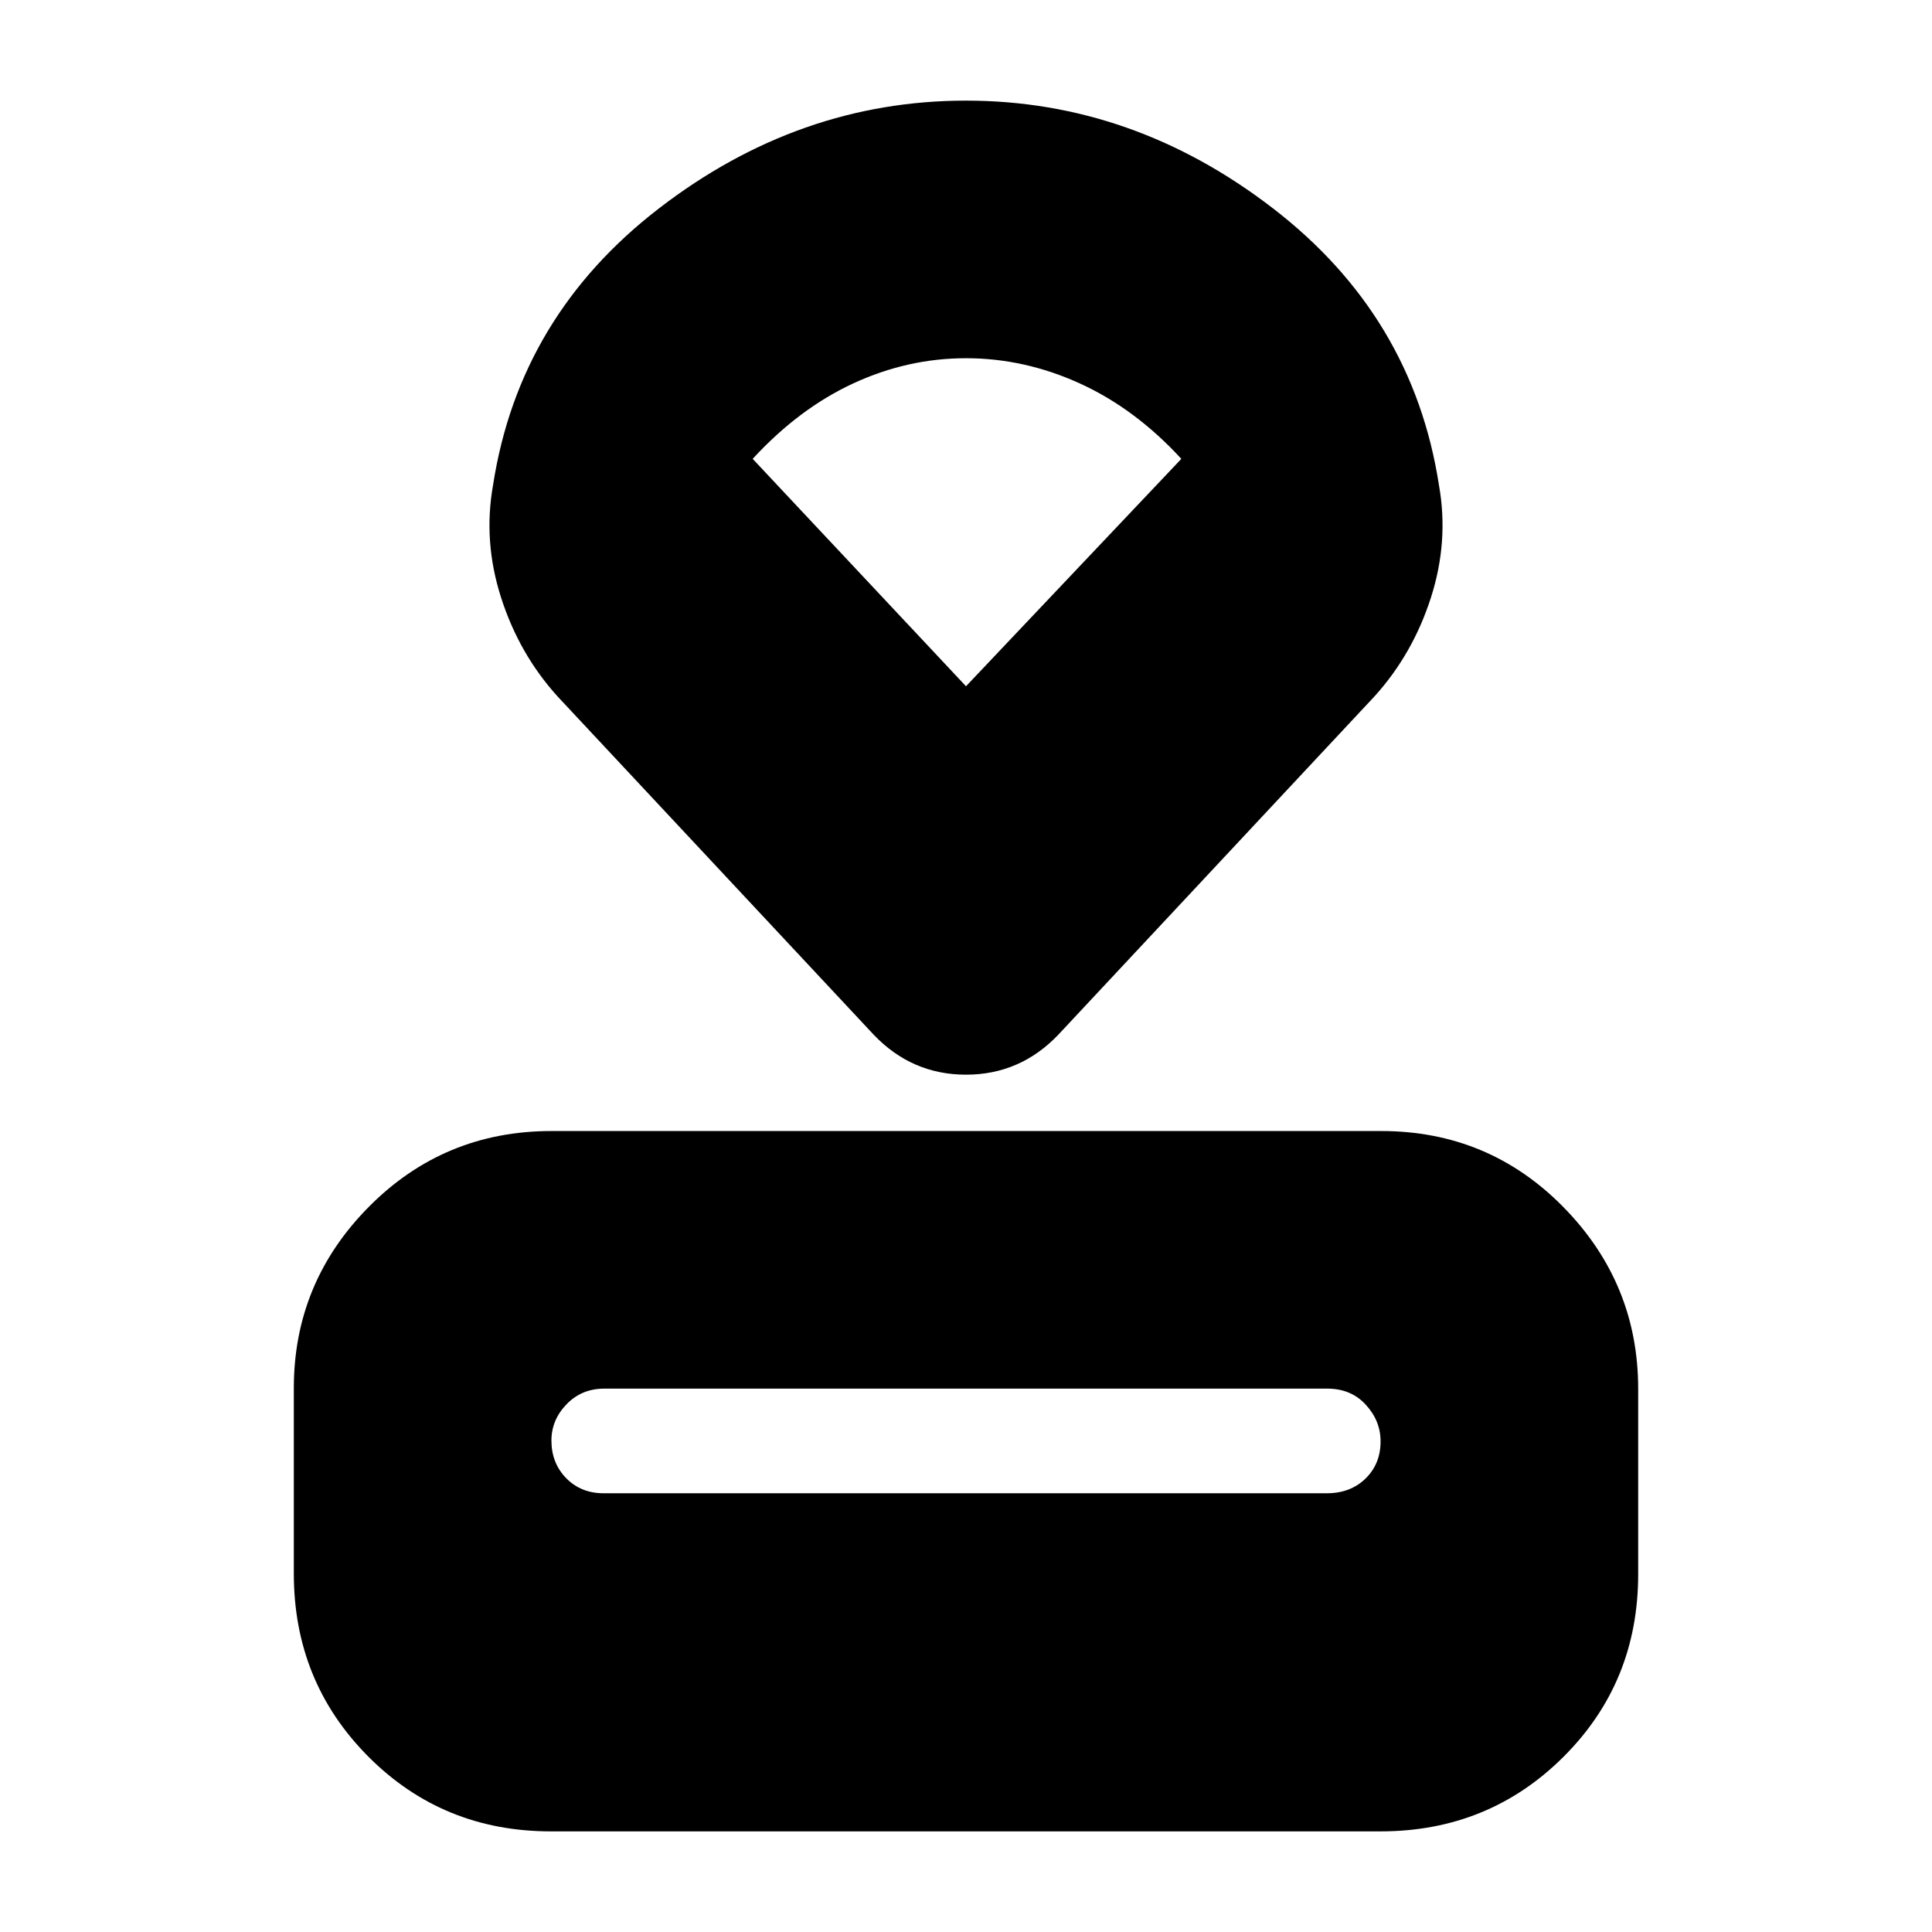 <svg xmlns="http://www.w3.org/2000/svg" height="20" viewBox="0 -960 960 960" width="20"><path d="M273.72-50Q220-50 183-87.18q-37-37.17-37-90.91v-92.17q0-52.47 37.3-90.1Q220.6-398 274.04-398h412.24q53.44 0 90.58 37.81Q814-322.37 814-269.91v92.17Q814-124 776.84-87q-37.16 37-90.88 37H273.72Zm26.25-168h359.25q11.78 0 19.28-7.29 7.5-7.29 7.5-18.5 0-10.21-7.34-18.21t-19.12-8H300.29q-11.29 0-18.79 7.79t-7.5 18q0 11.21 7.34 18.71t18.63 7.5ZM434-446 277-614q-19-21-28-49t-4-56q13-84 82.5-137.5T480-910q83 0 152.5 53.5T715-719q5 28-4 56t-28 49L526-446q-19 20-46 20t-46-20Zm46-173 107-113q-23-25-50.5-37.5T480-782q-29 0-56 12.5T374-732l106 113Zm1-82Z"/></svg>